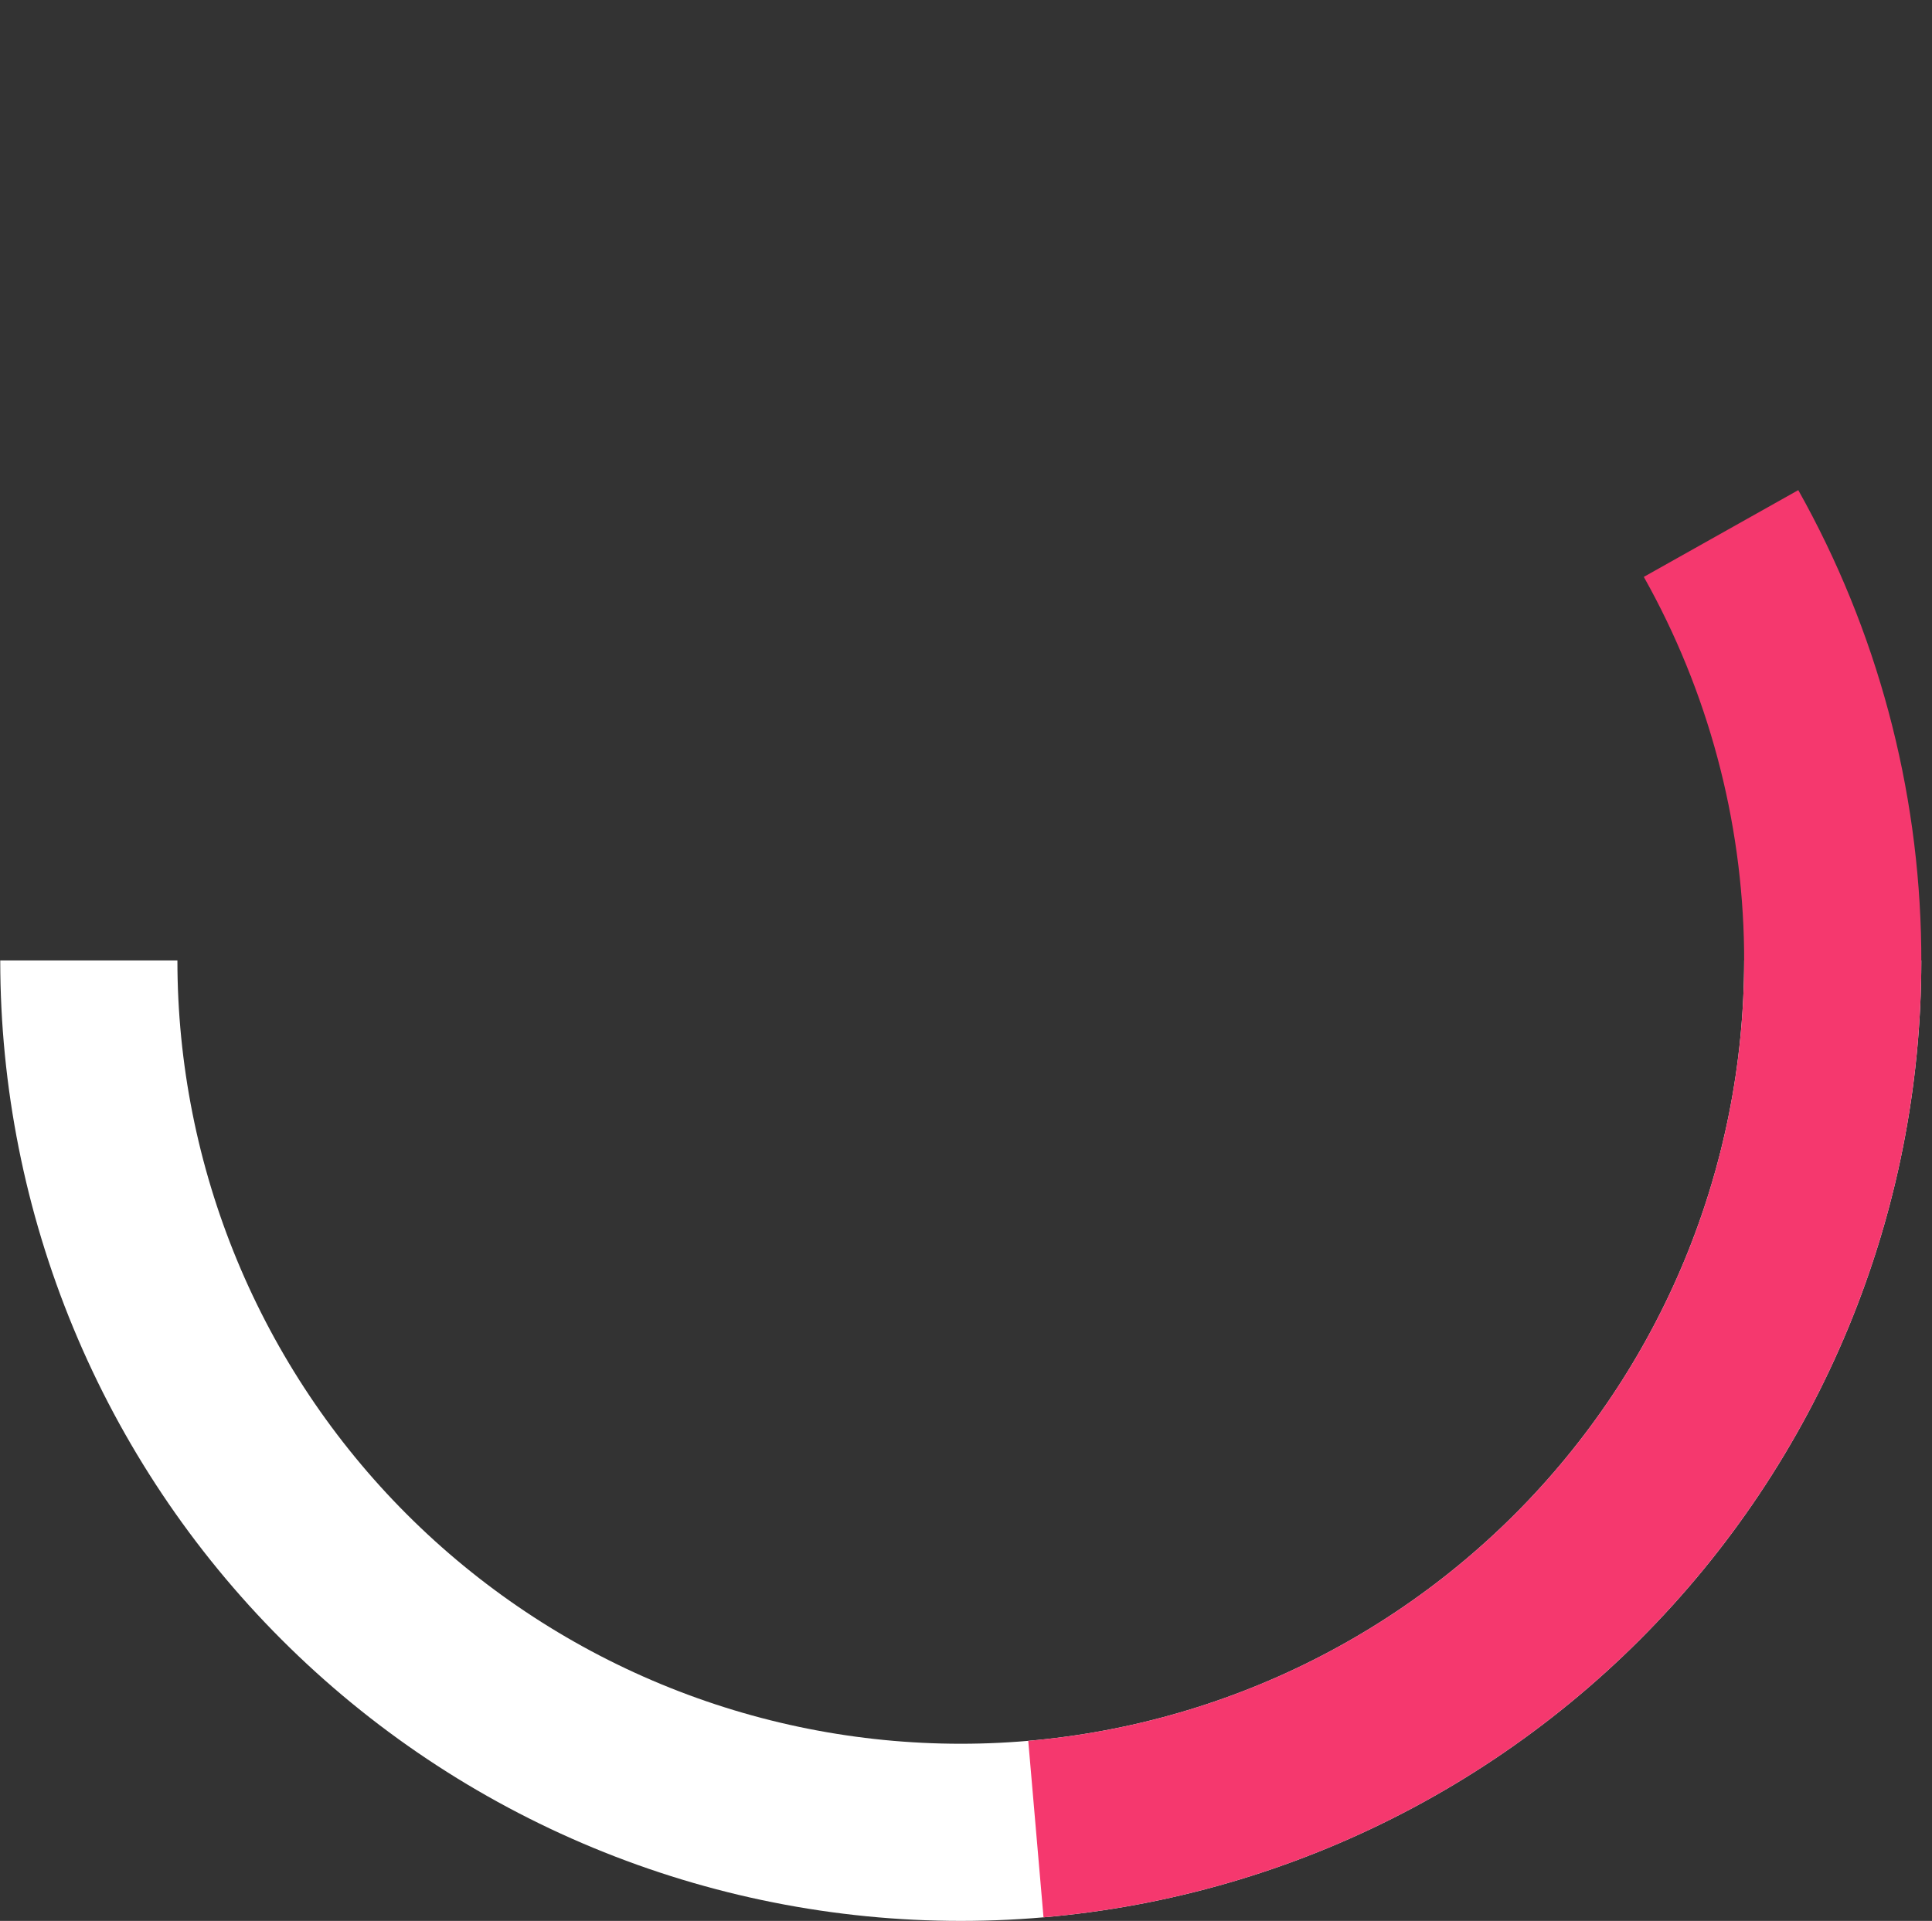 <svg width="177" height="176" viewBox="0 0 177 176" fill="none" xmlns="http://www.w3.org/2000/svg">
<rect x="0" y="0" width="177" height="176" fill="#333333" stroke="none"/>
<path d="M176.022 88C176.022 99.556 173.746 110.999 169.323 121.676C164.901 132.353 158.419 142.054 150.247 150.225C142.076 158.397 132.375 164.879 121.698 169.301C111.021 173.724 99.578 176 88.022 176C76.465 176 65.022 173.724 54.346 169.301C43.669 164.879 33.968 158.397 25.796 150.225C17.625 142.054 11.143 132.353 6.72 121.676C2.298 110.999 0.022 99.556 0.022 88H16.253C16.253 97.425 18.11 106.757 21.716 115.465C25.323 124.172 30.609 132.084 37.274 138.748C43.938 145.412 51.85 150.699 60.557 154.306C69.264 157.912 78.597 159.769 88.022 159.769C97.447 159.769 106.779 157.912 115.486 154.306C124.194 150.699 132.105 145.412 138.77 138.748C145.434 132.084 150.721 124.172 154.327 115.465C157.934 106.757 159.79 97.425 159.79 88H176.022Z" fill="white"/>
<path d="M95.601 175.673C110.262 174.406 124.372 169.482 136.638 161.352C148.904 153.222 158.936 142.145 165.815 129.136C172.694 116.127 176.201 101.601 176.015 86.886C175.828 72.171 171.955 57.738 164.749 44.907L150.597 52.856C156.474 63.32 159.633 75.091 159.785 87.091C159.937 99.092 157.077 110.939 151.466 121.549C145.856 132.158 137.675 141.192 127.671 147.822C117.667 154.453 106.16 158.468 94.203 159.502L95.601 175.673Z" fill="#F5386E"/>
</svg>
